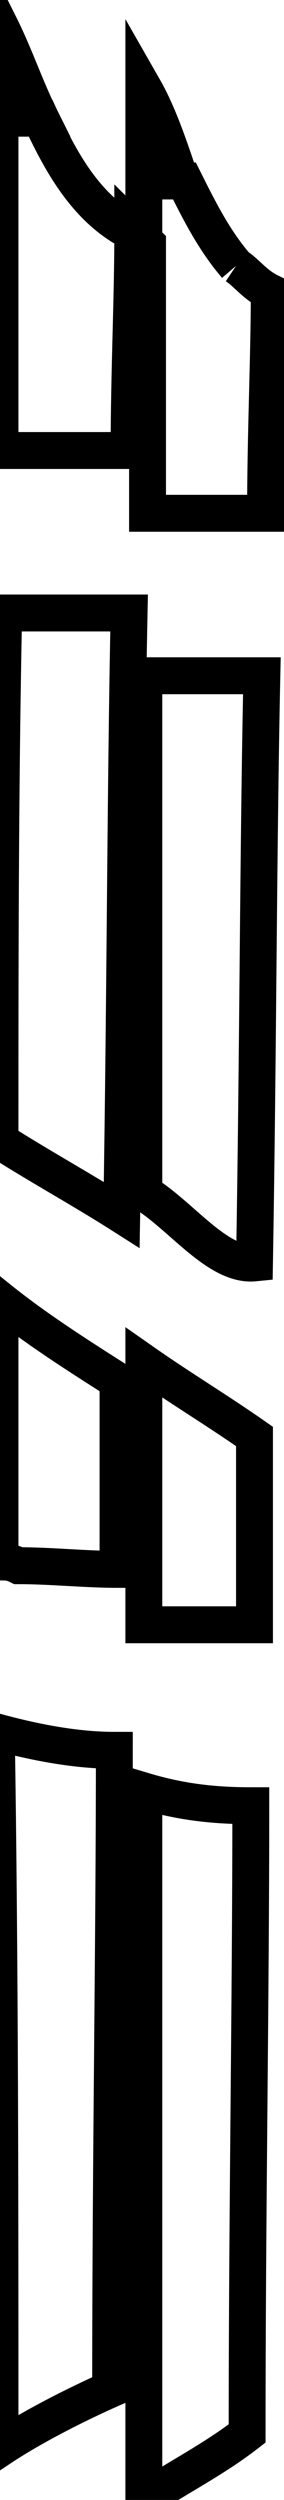 <?xml version="1.0" encoding="utf-8"?>
<!-- Generator: Adobe Illustrator 22.0.0, SVG Export Plug-In . SVG Version: 6.00 Build 0)  -->
<svg version="1.1" id="Layer_1" xmlns="http://www.w3.org/2000/svg" xmlns:xlink="http://www.w3.org/1999/xlink" x="0px" y="0px"
	 viewBox="0 0 7.7 67.7" style="enable-background:new 0 0 7.7 67.7;" xml:space="preserve">
<style type="text/css">
	.st0{fill:none;stroke:#000000;stroke-miterlimit:10;}
</style>
<g>
	<path class="st0" d="M0,0.7c0,0.8,0,1.7,0,2.5c0.4,0,0.7,0,1.1,0C0.7,2.4,0.4,1.5,0,0.7z"/>
	<path class="st0" d="M1.1,3.2c-0.4,0-0.7,0-1.1,0c0,3,0,6,0,9c1.2,0,2.3,0,3.5,0c0-2.1,0.1-4.1,0.1-5.9C2.4,5.7,1.7,4.5,1.1,3.2z"
		/>
	<path class="st0" d="M0,30.9c1.1,0.7,2.2,1.3,3.3,2c0.1-6,0.1-11.4,0.2-16.3c-1.1,0-2.3,0-3.4,0C0,21.4,0,26.2,0,30.9z"/>
	<path class="st0" d="M0,66.3c0.9-0.6,2.1-1.2,3-1.6c0-6.3,0.1-12,0.1-17.3c-1,0-2.1-0.2-3.2-0.5C0,53.3,0,59.8,0,66.3z"/>
	<path class="st0" d="M0,42.3c0.2,0,0.3,0,0.5,0.1c0.9,0,1.8,0.1,2.7,0.1c0-1.7,0-3.4,0-5.1C2.1,36.7,1,36,0,35.2
		C0,37.5,0,39.9,0,42.3z"/>
	<path class="st0" d="M6.4,7.2C5.8,6.5,5.4,5.7,5,4.9c-0.4,0-0.7,0-1.1,0c0,0.5,0,1.1,0,1.6C3.8,6.4,3.7,6.3,3.6,6.2
		c0,0.1,0,0.1,0,0.2C3.7,6.5,3.9,6.5,4,6.6c0,2.4,0,4.9,0,7.3c1.1,0,2.1,0,3.2,0c0-2.2,0.1-4.2,0.1-6C6.9,7.7,6.7,7.4,6.4,7.2"/>
	<path class="st0" d="M3.9,2.4c0,0.8,0,1.7,0,2.5c0.4,0,0.7,0,1,0C4.6,4,4.3,3.1,3.9,2.4z"/>
	<path class="st0" d="M3.9,32.3c1,0.6,2,2,3,1.9C7,28.3,7,23,7.1,18.3c-1,0-2.1,0-3.2,0C3.9,23,3.9,27.6,3.9,32.3z"/>
	<path class="st0" d="M3.9,67.7c0.9-0.6,1.9-1.1,2.8-1.8c0-6,0.1-11.7,0.1-17c-1,0-1.9-0.1-2.9-0.4C3.9,55,3.9,61.4,3.9,67.7z"/>
	<path class="st0" d="M3.9,44c0.1,0,0.2,0,0.3,0c0.9,0,1.8,0,2.7,0c0-1.7,0-3.4,0-5.1c-1-0.7-2-1.3-3-2C3.9,39.3,3.9,41.6,3.9,44z"
		/>
</g>
</svg>
